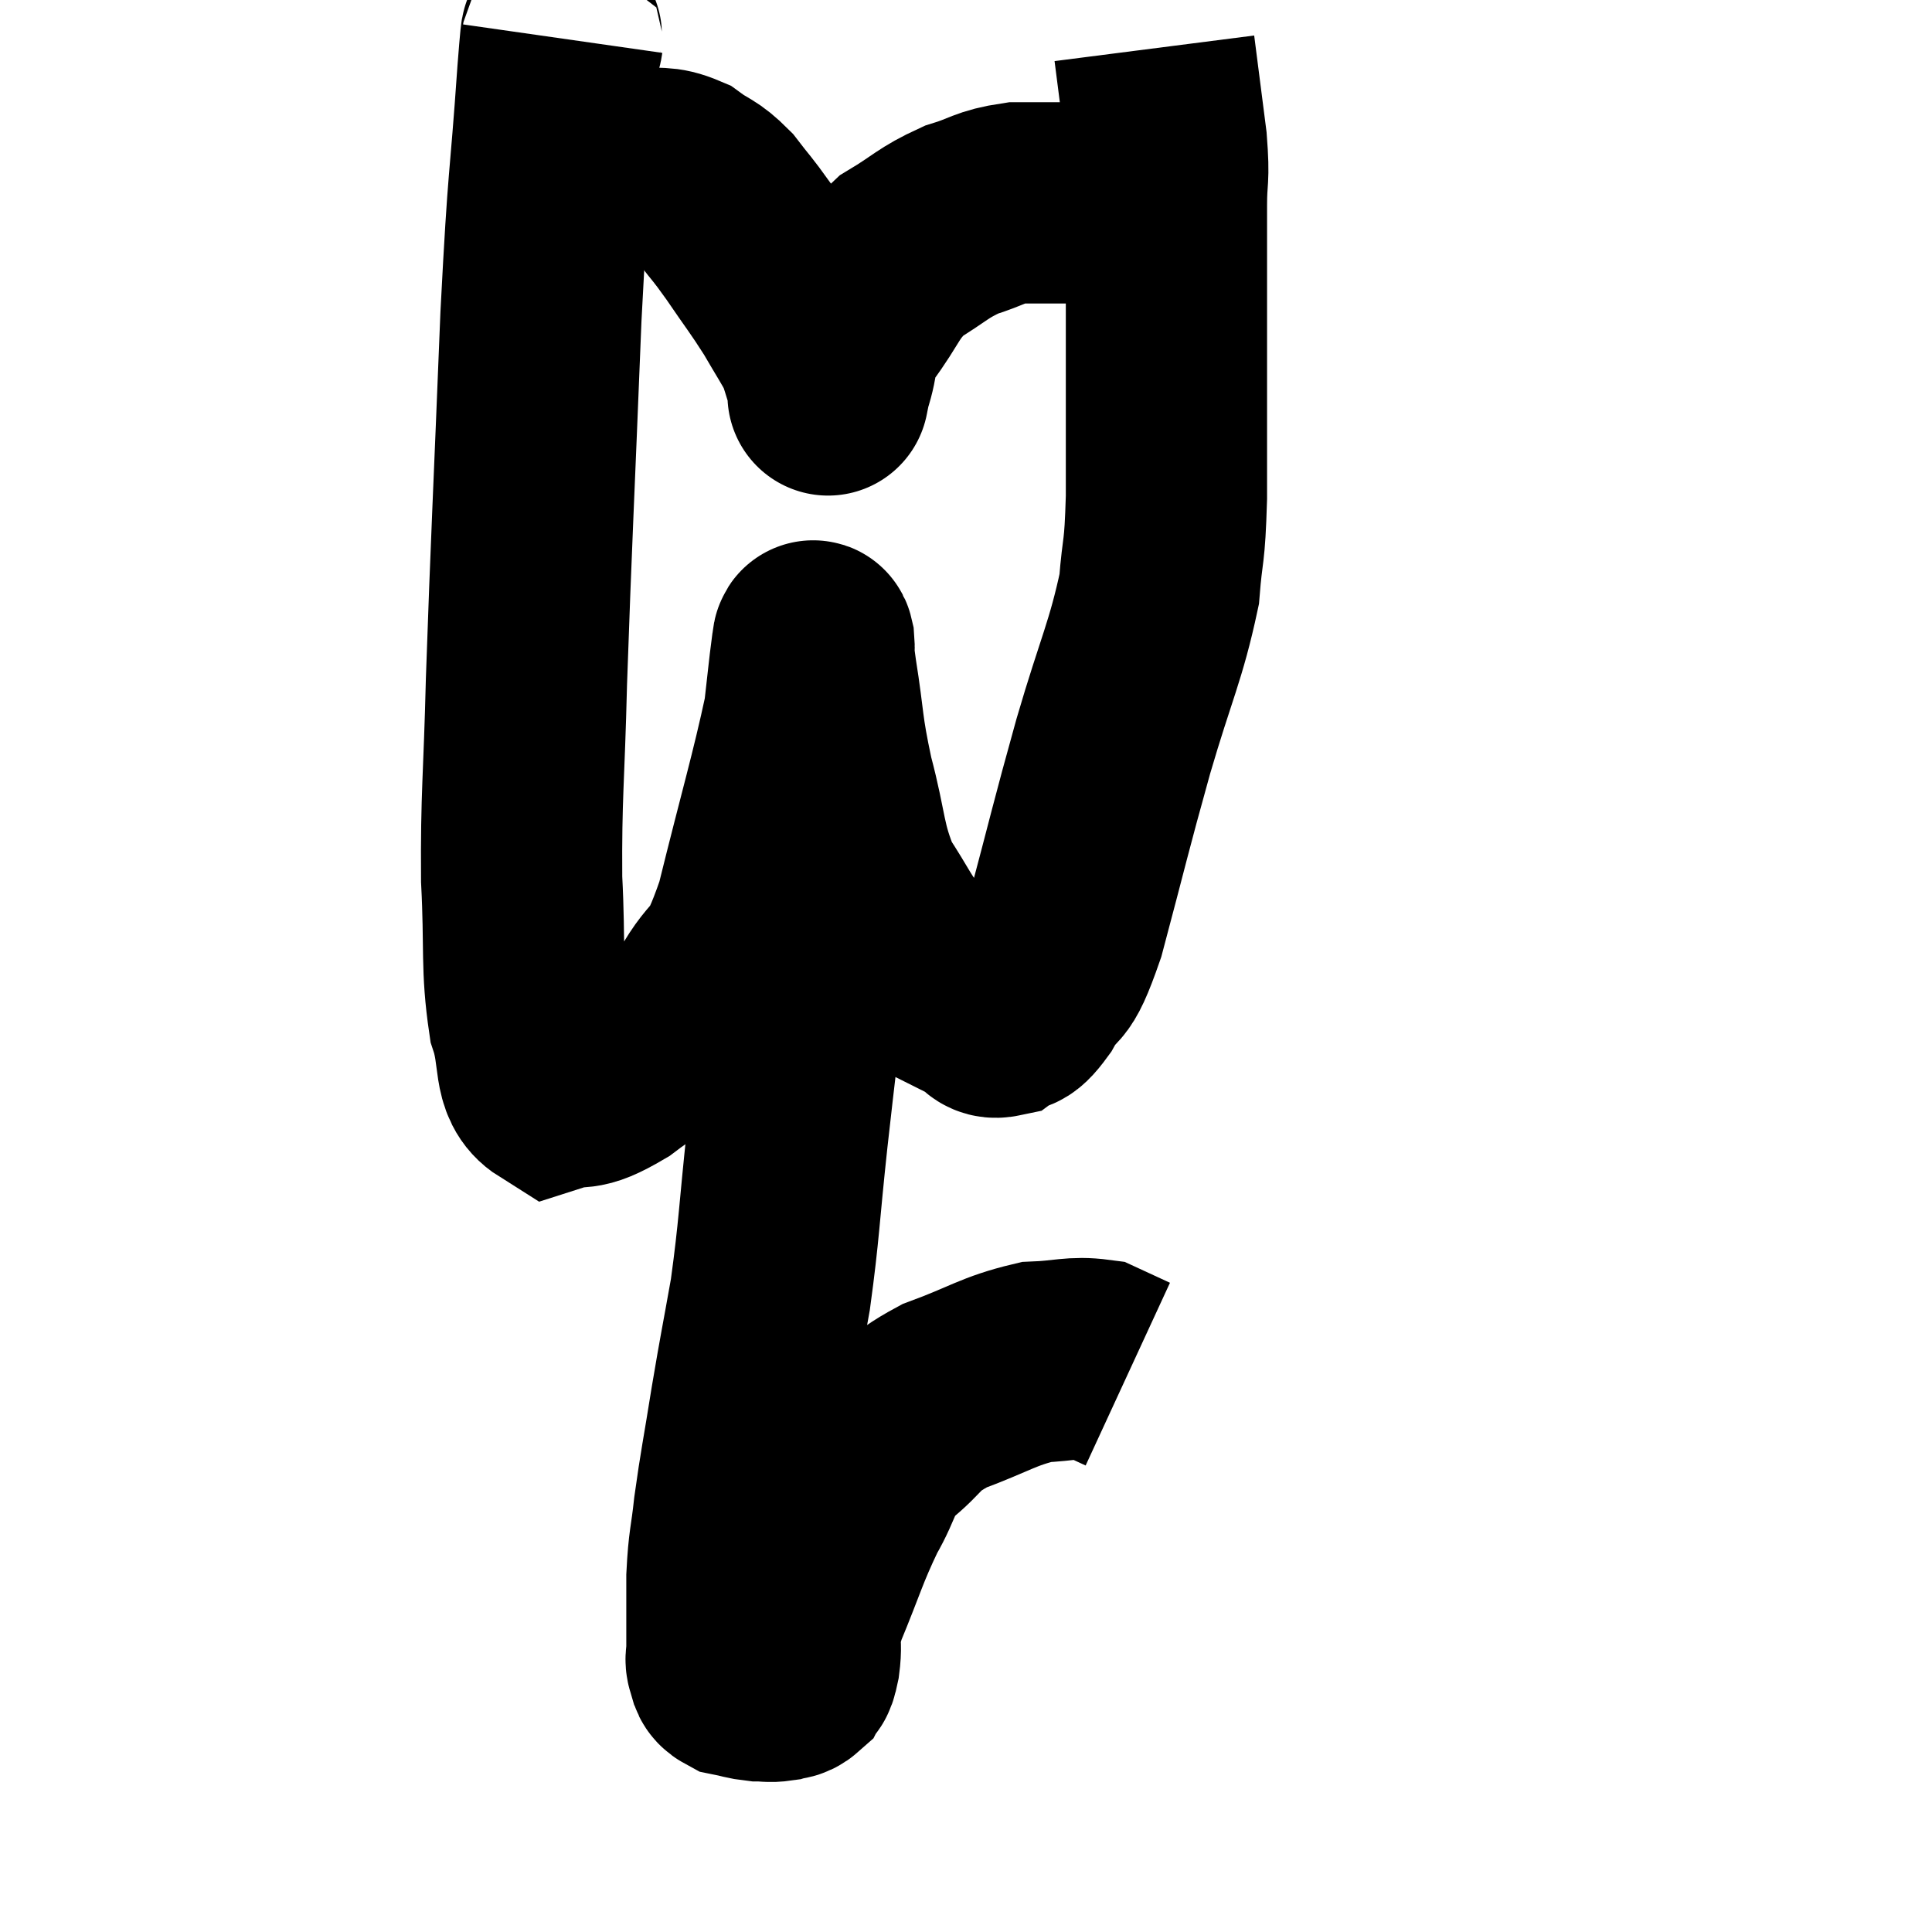 <svg width="48" height="48" viewBox="0 0 48 48" xmlns="http://www.w3.org/2000/svg"><path d="M 13.98 0.96 C 13.92 1.38, 13.995 0.075, 13.86 1.8 C 13.65 4.83, 13.635 4.08, 13.44 7.86 C 13.26 12.39, 13.2 13.425, 13.08 16.92 C 13.02 19.38, 12.945 19.74, 12.96 21.84 C 13.05 23.58, 12.945 24, 13.14 25.32 C 13.44 26.22, 13.215 26.79, 13.74 27.12 C 14.49 26.88, 14.295 27.195, 15.24 26.64 C 16.38 25.77, 16.635 25.905, 17.52 24.9 C 18.15 23.76, 18.165 24.405, 18.78 22.62 C 19.38 20.19, 19.635 19.365, 19.98 17.76 C 20.07 16.98, 20.1 16.65, 20.16 16.2 C 20.19 16.08, 20.19 15.825, 20.22 15.96 C 20.25 16.35, 20.16 15.885, 20.28 16.74 C 20.49 18.06, 20.415 18.045, 20.7 19.38 C 21.06 20.73, 20.97 21, 21.42 22.08 C 21.96 22.89, 21.975 23.07, 22.5 23.7 C 23.01 24.15, 23.055 24.27, 23.52 24.6 C 23.94 24.81, 24.03 24.855, 24.36 25.02 C 24.6 25.14, 24.555 25.32, 24.84 25.26 C 25.17 25.02, 25.095 25.335, 25.5 24.78 C 25.98 23.91, 25.92 24.6, 26.46 23.04 C 27.06 20.79, 27.075 20.64, 27.66 18.54 C 28.23 16.59, 28.47 16.185, 28.8 14.64 C 28.89 13.5, 28.935 13.86, 28.98 12.36 C 28.98 10.5, 28.98 10.155, 28.98 8.64 C 28.98 7.47, 28.98 7.185, 28.98 6.3 C 28.98 5.7, 28.98 5.79, 28.98 5.1 C 28.98 4.32, 29.055 4.515, 28.98 3.54 C 28.83 2.37, 28.755 1.785, 28.68 1.2 L 28.68 1.2" fill="none" stroke="black" stroke-width="5"></path><path d="M 13.8 4.32 C 14.19 4.32, 14.07 4.365, 14.58 4.32 C 15.21 4.23, 15.255 4.14, 15.84 4.14 C 16.38 4.23, 16.425 4.11, 16.92 4.32 C 17.37 4.65, 17.4 4.56, 17.82 4.98 C 18.21 5.49, 18.15 5.37, 18.6 6 C 19.11 6.75, 19.2 6.84, 19.62 7.5 C 19.95 8.07, 20.085 8.265, 20.28 8.64 C 20.34 8.82, 20.325 8.76, 20.4 9 C 20.49 9.3, 20.535 9.405, 20.58 9.6 C 20.58 9.69, 20.58 9.735, 20.58 9.78 C 20.58 9.78, 20.565 9.855, 20.58 9.78 C 20.61 9.63, 20.505 9.915, 20.64 9.48 C 20.88 8.76, 20.685 8.82, 21.12 8.04 C 21.75 7.2, 21.69 7.005, 22.38 6.36 C 23.13 5.91, 23.16 5.79, 23.88 5.46 C 24.57 5.25, 24.555 5.145, 25.26 5.04 C 25.98 5.04, 26.115 5.04, 26.7 5.04 C 27.15 5.04, 27.12 4.92, 27.6 5.04 C 28.11 5.28, 28.32 5.37, 28.62 5.52 C 28.71 5.58, 28.755 5.61, 28.8 5.64 L 28.8 5.64" fill="none" stroke="black" stroke-width="5"></path><path d="M 20.04 20.76 C 20.04 21.45, 20.04 21.3, 20.04 22.14 C 20.04 23.13, 20.16 22.59, 20.04 24.12 C 19.8 26.19, 19.785 26.25, 19.56 28.26 C 19.35 30.21, 19.365 30.51, 19.14 32.16 C 18.9 33.51, 18.885 33.525, 18.66 34.86 C 18.45 36.18, 18.39 36.42, 18.24 37.5 C 18.15 38.34, 18.105 38.295, 18.06 39.18 C 18.06 40.11, 18.06 40.5, 18.06 41.04 C 18.06 41.19, 18.015 41.19, 18.06 41.34 C 18.15 41.49, 18.045 41.535, 18.24 41.64 C 18.54 41.7, 18.57 41.73, 18.84 41.76 C 19.08 41.76, 19.11 41.79, 19.32 41.76 C 19.5 41.7, 19.545 41.76, 19.68 41.64 C 19.77 41.46, 19.77 41.715, 19.86 41.28 C 19.95 40.59, 19.74 40.86, 20.04 39.9 C 20.55 38.67, 20.58 38.445, 21.06 37.44 C 21.51 36.66, 21.36 36.57, 21.96 35.88 C 22.71 35.28, 22.515 35.19, 23.46 34.68 C 24.6 34.26, 24.795 34.065, 25.74 33.84 C 26.49 33.81, 26.67 33.705, 27.24 33.78 C 27.63 33.96, 27.825 34.05, 28.02 34.14 L 28.02 34.14" fill="none" stroke="black" stroke-width="5"></path></svg>